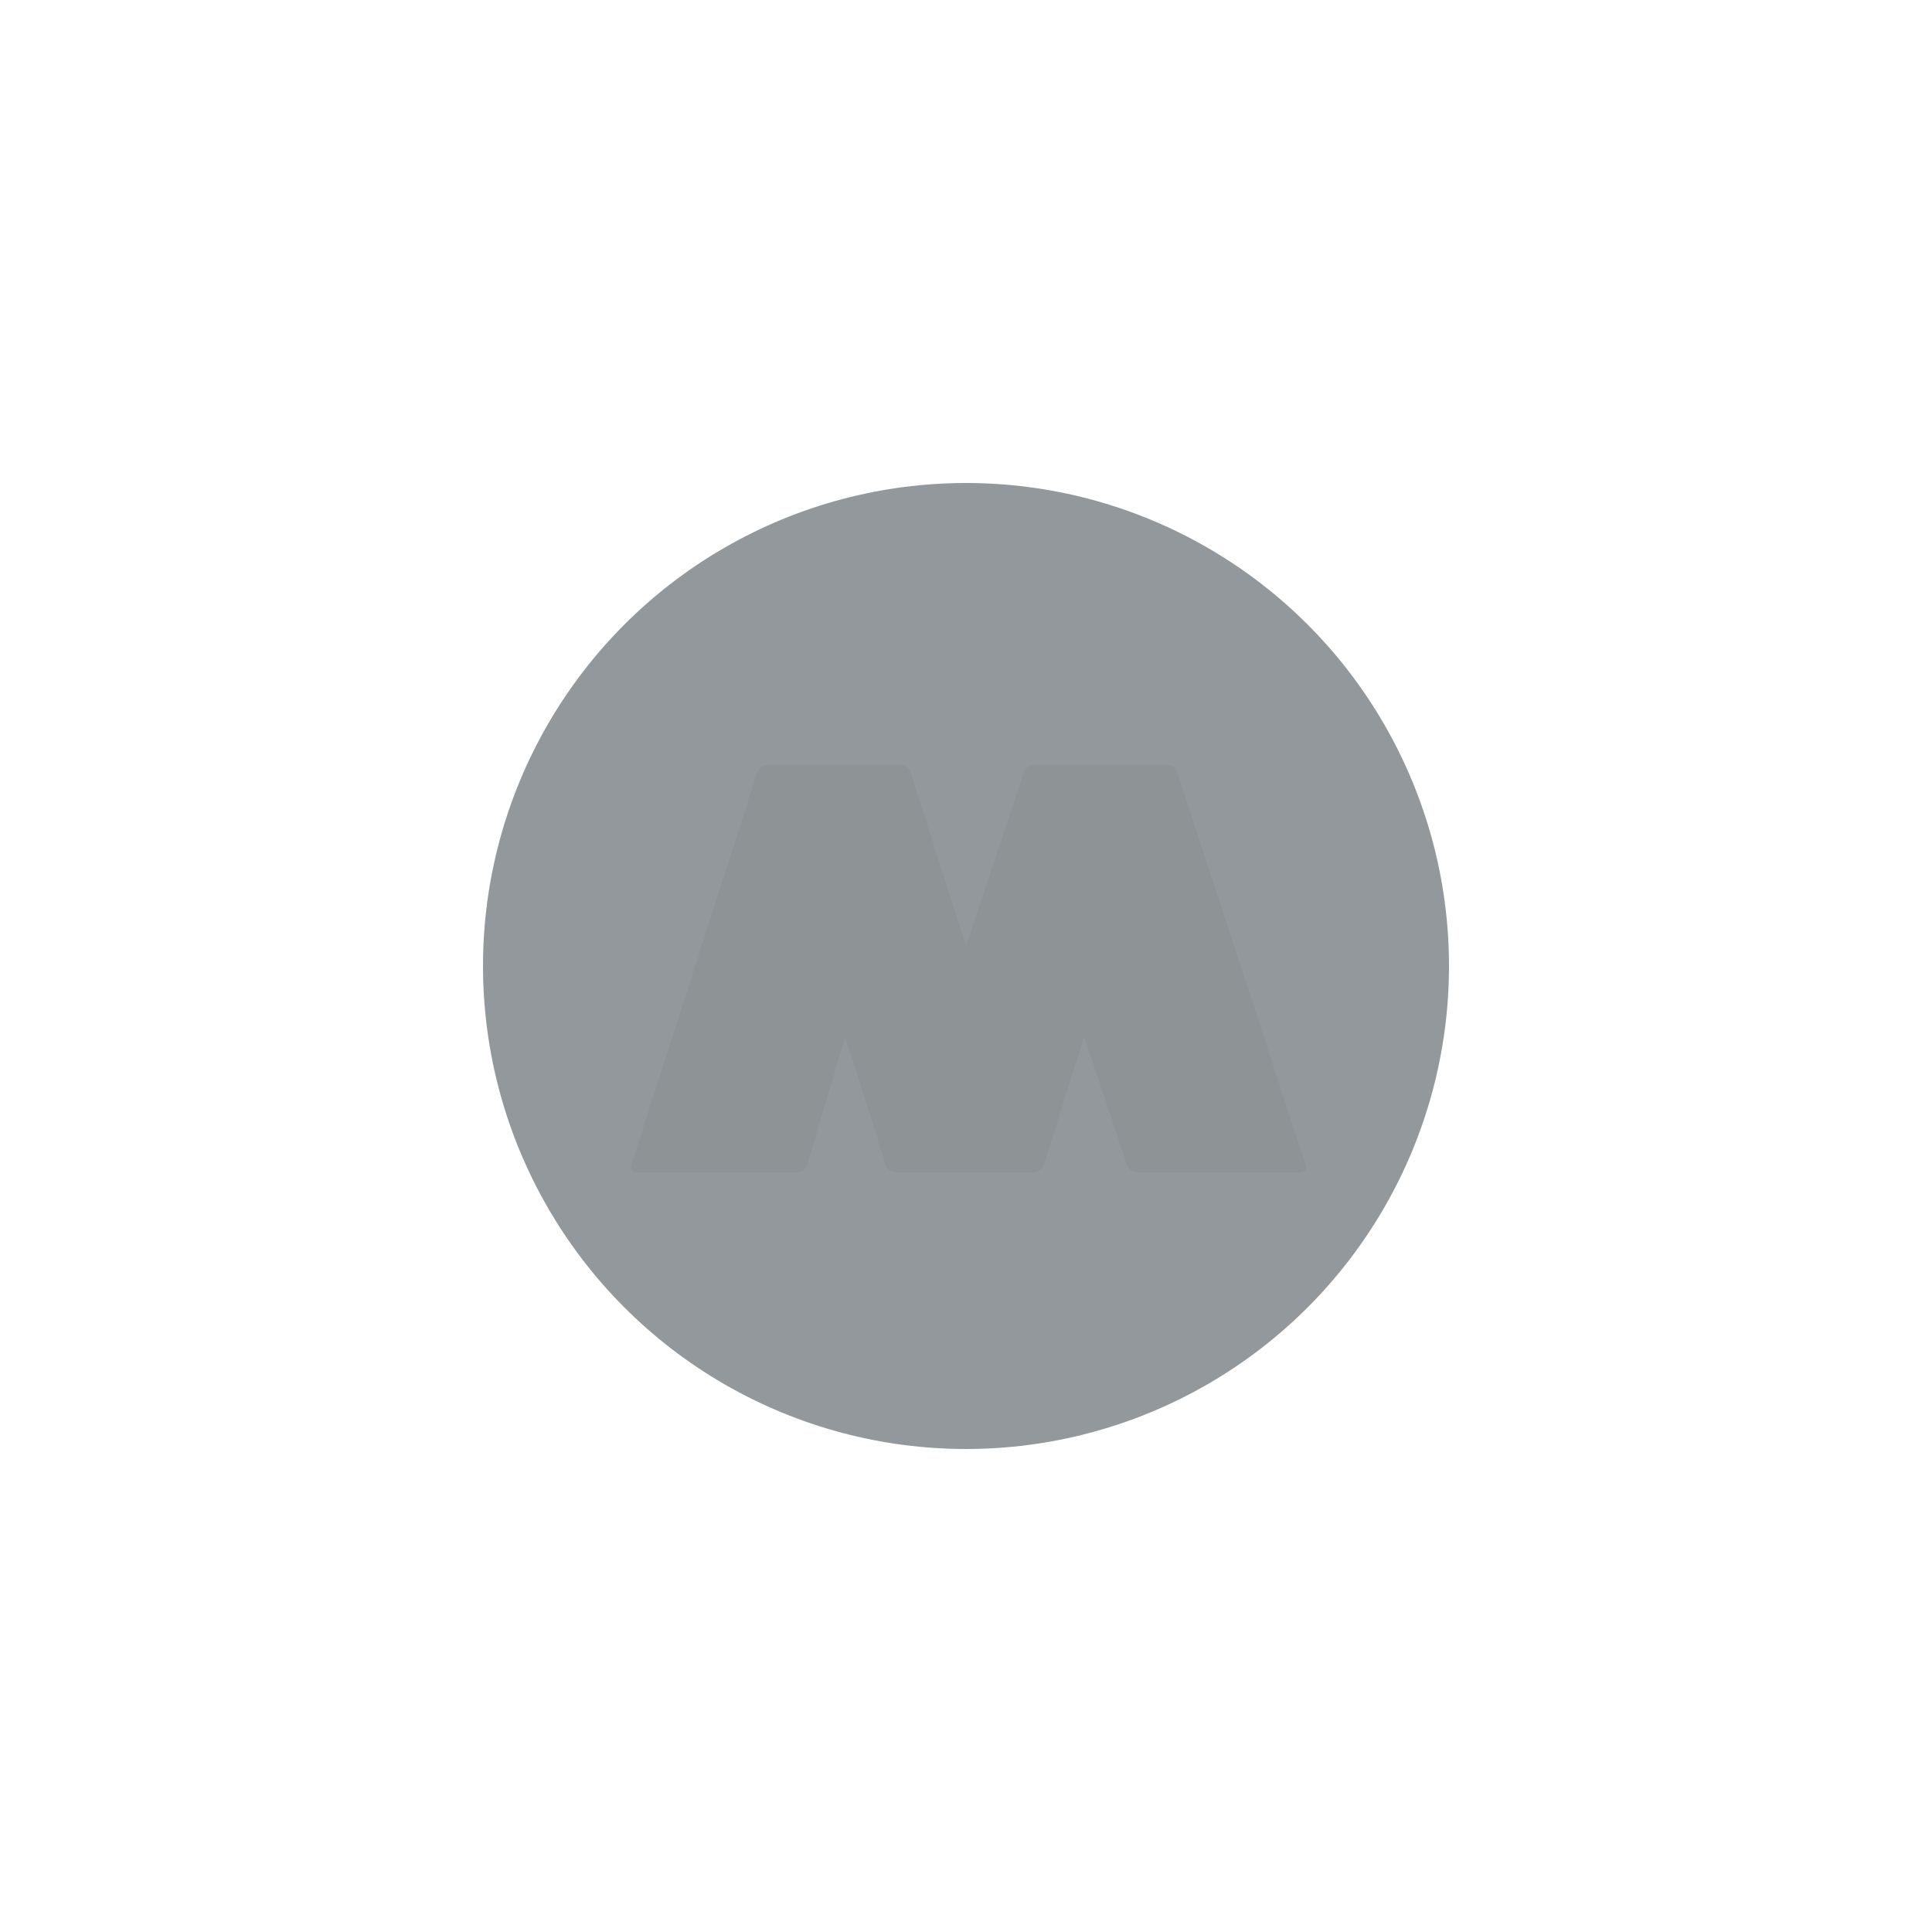 <?xml version="1.0" encoding="UTF-8" standalone="no"?>
<!--
  - The MIT License (MIT)
  -
  - Copyright (c) 2015-2022 Elior "Mallowigi" Boukhobza
  -
  - Permission is hereby granted, free of charge, to any person obtaining a copy
  - of this software and associated documentation files (the "Software"), to deal
  - in the Software without restriction, including without limitation the rights
  - to use, copy, modify, merge, publish, distribute, sublicense, and/or sell
  - copies of the Software, and to permit persons to whom the Software is
  - furnished to do so, subject to the following conditions:
  -
  - The above copyright notice and this permission notice shall be included in all
  - copies or substantial portions of the Software.
  -
  - THE SOFTWARE IS PROVIDED "AS IS", WITHOUT WARRANTY OF ANY KIND, EXPRESS OR
  - IMPLIED, INCLUDING BUT NOT LIMITED TO THE WARRANTIES OF MERCHANTABILITY,
  - FITNESS FOR A PARTICULAR PURPOSE AND NONINFRINGEMENT. IN NO EVENT SHALL THE
  - AUTHORS OR COPYRIGHT HOLDERS BE LIABLE FOR ANY CLAIM, DAMAGES OR OTHER
  - LIABILITY, WHETHER IN AN ACTION OF CONTRACT, TORT OR OTHERWISE, ARISING FROM,
  - OUT OF OR IN CONNECTION WITH THE SOFTWARE OR THE USE OR OTHER DEALINGS IN THE
  - SOFTWARE.
  -
  -
  -->

<svg xmlns:xlink="http://www.w3.org/1999/xlink" xmlns="http://www.w3.org/2000/svg" style="isolation:isolate"
     viewBox="0 0 768 768" width="1024" height="1024">
    <g opacity="0.5">
        <circle vector-effect="non-scaling-stroke" cx="384" cy="384" r="192" fill="#263238"/>
        <defs>
            <filter id="Yb6dtizG9r6phDDsjrWTYYTBMxa1Fqdy" x="-200%" y="-200%" width="400%" height="400%"
                    filterUnits="objectBoundingBox" color-interpolation-filters="sRGB">
                <feOffset xmlns="http://www.w3.org/2000/svg" in="SourceGraphic" dx="2" dy="2"/>
                <feGaussianBlur xmlns="http://www.w3.org/2000/svg" stdDeviation="0" result="pf_100_offsetBlur"/>
                <feComposite xmlns="http://www.w3.org/2000/svg" in="SourceGraphic" in2="pf_100_offsetBlur"
                             result="pf_100_inverse" operator="out"/>
                <feFlood xmlns="http://www.w3.org/2000/svg" flood-color="#000000" flood-opacity="0.5"
                         result="pf_100_color"/>
                <feComposite xmlns="http://www.w3.org/2000/svg" in="pf_100_color" in2="pf_100_inverse" operator="in"
                             result="pf_100_shadow"/>
                <feComposite xmlns="http://www.w3.org/2000/svg" in="pf_100_shadow" in2="SourceGraphic"
                             operator="over"/>
            </filter>
        </defs>
        <g filter="url(#Yb6dtizG9r6phDDsjrWTYYTBMxa1Fqdy)">
            <path d=" M 248.917 461.144 L 299.083 304.856 C 299.589 303.28 301.344 302 303 302 L 356 302 C 357.656 302 359.409 303.281 359.913 304.858 L 382 374 L 405.051 304.846 C 405.575 303.275 407.344 302 409 302 L 462 302 C 463.656 302 465.418 303.278 465.933 304.851 L 517.067 461.149 C 517.582 462.722 516.656 464 515 464 L 450 464 C 448.344 464 446.575 462.725 446.051 461.154 L 429 410 L 412.901 461.138 C 412.404 462.718 410.656 464 409 464 L 354 464 C 352.344 464 350.596 462.718 350.099 461.138 L 334 410 L 318.852 461.124 C 318.382 462.711 316.656 464 315 464 L 251 464 C 249.344 464 248.411 462.72 248.917 461.144 Z "
                  fill="#1E272C"/>
        </g>
    </g>
</svg>
